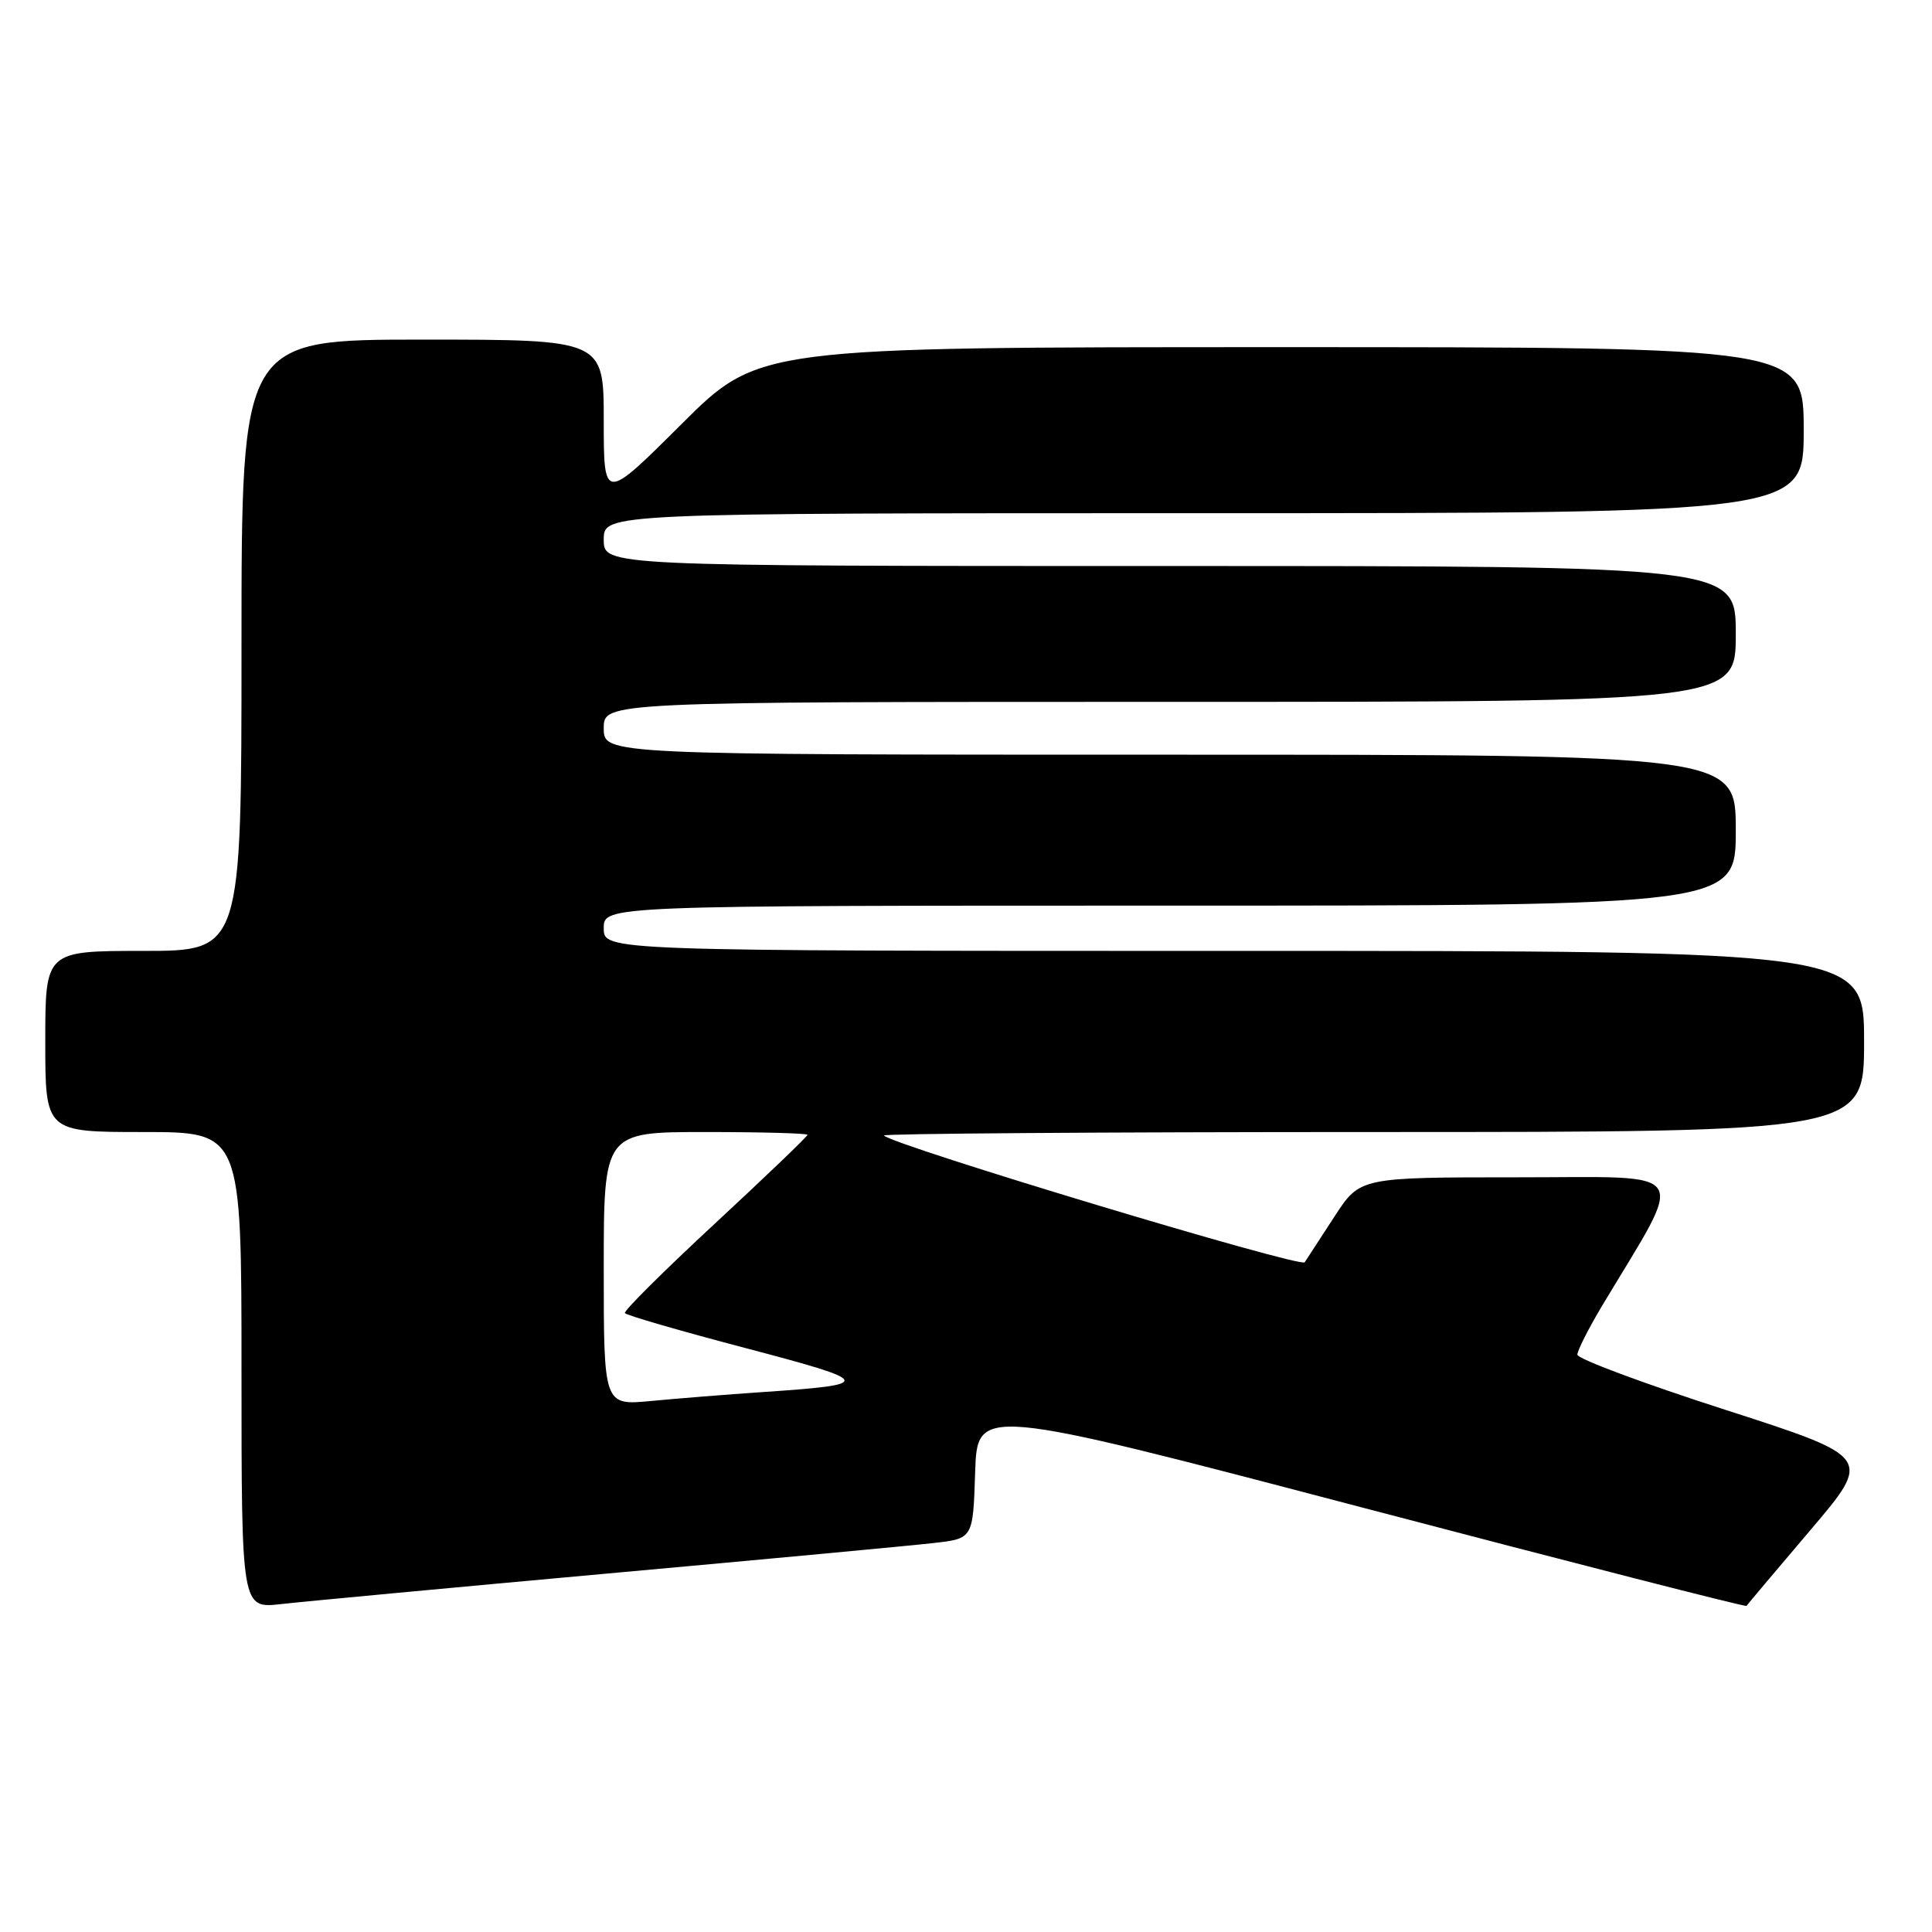 <?xml version="1.0" encoding="UTF-8" standalone="no"?>
<!DOCTYPE svg PUBLIC "-//W3C//DTD SVG 1.1//EN" "http://www.w3.org/Graphics/SVG/1.1/DTD/svg11.dtd" >
<svg xmlns="http://www.w3.org/2000/svg" xmlns:xlink="http://www.w3.org/1999/xlink" version="1.1" viewBox="0 0 256 256">
 <g >
 <path fill="currentColor"
d=" M 80.50 208.50 C 101.40 206.61 120.85 204.79 123.71 204.46 C 128.93 203.87 128.93 203.87 129.21 195.11 C 129.50 186.36 129.50 186.36 180.37 199.72 C 208.35 207.07 231.33 212.96 231.42 212.79 C 231.52 212.63 235.31 208.13 239.85 202.79 C 248.10 193.09 248.10 193.09 228.56 186.79 C 217.81 183.33 209.01 180.05 209.01 179.50 C 209.01 178.95 210.49 176.03 212.30 173.00 C 223.47 154.38 224.53 156.00 201.18 156.00 C 180.21 156.00 180.21 156.00 176.85 161.16 C 175.01 164.00 173.22 166.74 172.88 167.26 C 172.36 168.04 118.47 151.81 117.12 150.46 C 116.87 150.21 145.99 150.00 181.83 150.00 C 247.00 150.00 247.00 150.00 247.00 138.00 C 247.00 126.00 247.00 126.00 163.50 126.00 C 80.00 126.00 80.00 126.00 80.00 123.00 C 80.00 120.00 80.00 120.00 155.00 120.00 C 230.00 120.00 230.00 120.00 230.00 110.00 C 230.00 100.00 230.00 100.00 155.00 100.00 C 80.00 100.00 80.00 100.00 80.00 96.50 C 80.00 93.00 80.00 93.00 155.00 93.00 C 230.00 93.00 230.00 93.00 230.00 84.00 C 230.00 75.00 230.00 75.00 155.00 75.00 C 80.00 75.00 80.00 75.00 80.00 71.50 C 80.00 68.00 80.00 68.00 159.50 68.00 C 239.00 68.00 239.00 68.00 239.00 57.00 C 239.00 46.00 239.00 46.00 169.77 46.00 C 100.53 46.00 100.53 46.00 90.27 56.23 C 80.00 66.46 80.00 66.46 80.00 55.73 C 80.00 45.00 80.00 45.00 56.00 45.00 C 32.00 45.00 32.00 45.00 32.00 85.50 C 32.00 126.00 32.00 126.00 19.00 126.00 C 6.00 126.00 6.00 126.00 6.00 138.00 C 6.00 150.00 6.00 150.00 19.00 150.00 C 32.00 150.00 32.00 150.00 32.00 181.57 C 32.00 213.14 32.00 213.14 37.25 212.55 C 40.14 212.22 59.60 210.40 80.50 208.50 Z  M 80.00 168.12 C 80.00 150.00 80.00 150.00 93.50 150.00 C 100.92 150.00 107.00 150.17 107.00 150.37 C 107.00 150.58 101.49 155.86 94.75 162.11 C 88.01 168.36 82.63 173.70 82.80 173.99 C 82.96 174.27 90.16 176.36 98.80 178.63 C 115.81 183.11 115.94 183.45 101.00 184.46 C 96.33 184.78 89.69 185.31 86.25 185.64 C 80.00 186.23 80.00 186.23 80.00 168.12 Z "/>
</g>
</svg>